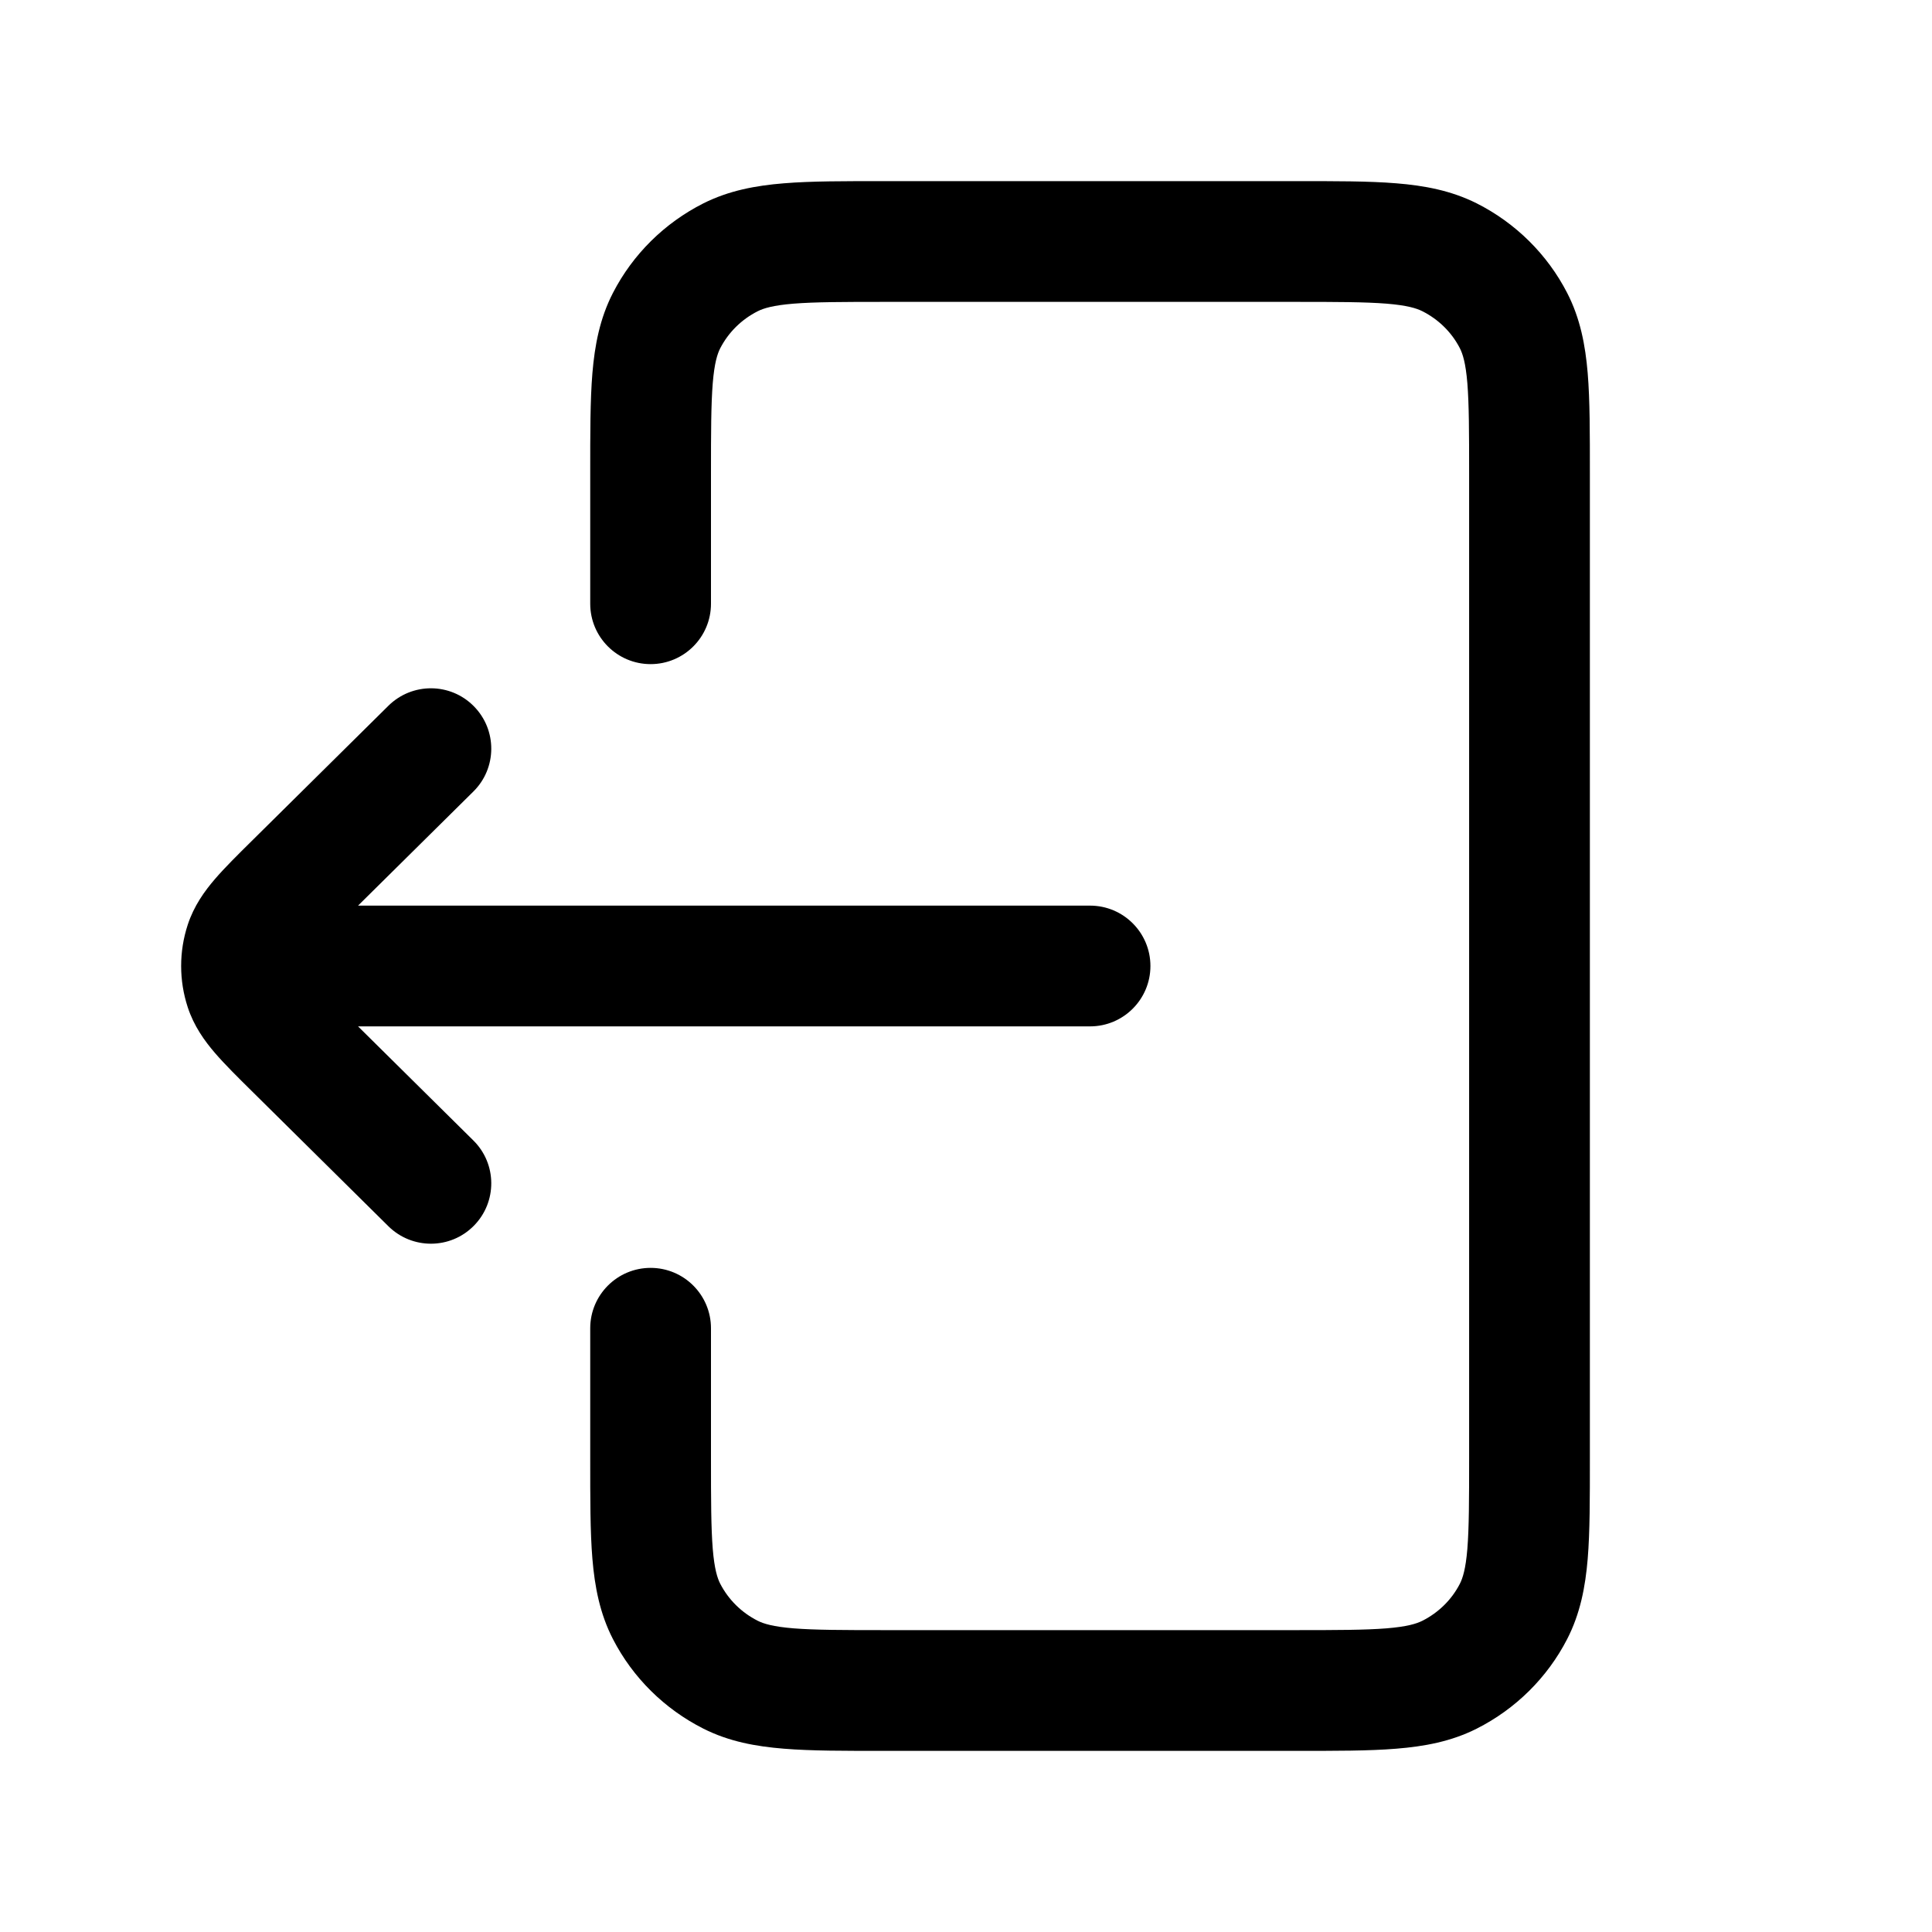 <svg width="1em" height="1em" viewBox="0 0 24 24" fill="none" xmlns="http://www.w3.org/2000/svg">
<path d="M7.332 7.5C7.332 7.914 7.668 8.25 8.082 8.25C8.496 8.25 8.832 7.914 8.832 7.5H7.332ZM8.832 16.5C8.832 16.086 8.496 15.75 8.082 15.75C7.668 15.75 7.332 16.086 7.332 16.5H8.832ZM9.076 20.804L9.413 20.134H9.413L9.076 20.804ZM8.28 20.017L7.614 20.361L7.614 20.361L8.28 20.017ZM18.802 20.017L19.468 20.361L18.802 20.017ZM18.006 20.804L17.669 20.134H17.669L18.006 20.804ZM18.006 3.196L17.669 3.866V3.866L18.006 3.196ZM18.802 3.983L18.135 4.326V4.326L18.802 3.983ZM8.28 3.983L7.614 3.639V3.639L8.28 3.983ZM9.076 3.196L8.738 2.526V2.526L9.076 3.196ZM3.533 11.25C3.119 11.25 2.783 11.586 2.783 12C2.783 12.414 3.119 12.75 3.533 12.75L3.533 11.25ZM13.541 12.75C13.955 12.75 14.291 12.414 14.291 12C14.291 11.586 13.955 11.25 13.541 11.25V12.75ZM5.88 9.833C6.175 9.542 6.177 9.067 5.886 8.773C5.595 8.478 5.12 8.476 4.825 8.767L5.88 9.833ZM3.652 10.982L3.125 10.449H3.125L3.652 10.982ZM3.652 13.018L3.125 13.551L3.125 13.551L3.652 13.018ZM4.825 15.233C5.12 15.524 5.595 15.522 5.886 15.227C6.177 14.933 6.175 14.458 5.88 14.167L4.825 15.233ZM3.045 11.722L3.757 11.956H3.757L3.045 11.722ZM3.045 12.278L3.757 12.044L3.045 12.278ZM8.832 7.5V5.88H7.332V7.5H8.832ZM10.993 3.75H16.089V2.25H10.993V3.75ZM18.25 5.88V18.12H19.75V5.88H18.25ZM16.089 20.25H10.993V21.75H16.089V20.25ZM8.832 18.12V16.5H7.332V18.12H8.832ZM10.993 20.25C10.472 20.25 10.125 20.249 9.859 20.228C9.601 20.207 9.485 20.17 9.413 20.134L8.738 21.474C9.055 21.634 9.389 21.695 9.738 21.723C10.079 21.751 10.496 21.75 10.993 21.75V20.25ZM7.332 18.12C7.332 18.611 7.331 19.026 7.359 19.364C7.388 19.711 7.451 20.044 7.614 20.361L8.947 19.674C8.912 19.605 8.875 19.494 8.854 19.241C8.833 18.978 8.832 18.637 8.832 18.12H7.332ZM9.413 20.134C9.211 20.032 9.049 19.871 8.947 19.674L7.614 20.361C7.861 20.841 8.255 21.23 8.738 21.474L9.413 20.134ZM18.25 18.12C18.25 18.637 18.249 18.978 18.228 19.241C18.207 19.494 18.17 19.605 18.135 19.674L19.468 20.361C19.631 20.044 19.694 19.711 19.723 19.364C19.751 19.026 19.75 18.611 19.75 18.12H18.25ZM16.089 21.75C16.586 21.75 17.003 21.751 17.344 21.723C17.693 21.695 18.027 21.634 18.344 21.474L17.669 20.134C17.597 20.17 17.481 20.207 17.223 20.228C16.957 20.249 16.61 20.25 16.089 20.25V21.75ZM18.135 19.674C18.034 19.871 17.871 20.032 17.669 20.134L18.344 21.474C18.827 21.23 19.221 20.841 19.468 20.361L18.135 19.674ZM16.089 3.75C16.61 3.75 16.957 3.751 17.223 3.772C17.481 3.793 17.597 3.83 17.669 3.866L18.344 2.526C18.027 2.367 17.693 2.305 17.344 2.277C17.003 2.249 16.586 2.25 16.089 2.25V3.75ZM19.75 5.88C19.75 5.388 19.751 4.974 19.723 4.636C19.694 4.289 19.631 3.956 19.468 3.639L18.135 4.326C18.17 4.395 18.207 4.506 18.228 4.76C18.249 5.022 18.25 5.363 18.25 5.88H19.75ZM17.669 3.866C17.871 3.968 18.034 4.129 18.135 4.326L19.468 3.639C19.221 3.159 18.827 2.77 18.344 2.526L17.669 3.866ZM8.832 5.88C8.832 5.363 8.833 5.022 8.854 4.76C8.875 4.506 8.912 4.395 8.947 4.326L7.614 3.639C7.451 3.956 7.388 4.289 7.359 4.636C7.331 4.974 7.332 5.388 7.332 5.88H8.832ZM10.993 2.25C10.496 2.25 10.079 2.249 9.738 2.277C9.389 2.305 9.055 2.367 8.738 2.526L9.413 3.866C9.485 3.83 9.601 3.793 9.859 3.772C10.125 3.751 10.472 3.75 10.993 3.75V2.25ZM8.947 4.326C9.049 4.129 9.211 3.968 9.413 3.866L8.738 2.526C8.255 2.77 7.861 3.159 7.614 3.639L8.947 4.326ZM3.533 12.75L13.541 12.75V11.25L3.533 11.25L3.533 12.75ZM4.825 8.767L3.125 10.449L4.18 11.515L5.88 9.833L4.825 8.767ZM3.125 13.551L4.825 15.233L5.88 14.167L4.18 12.485L3.125 13.551ZM3.125 10.449C2.954 10.618 2.793 10.777 2.67 10.92C2.541 11.07 2.409 11.253 2.332 11.488L3.757 11.956C3.747 11.986 3.74 11.976 3.808 11.897C3.882 11.811 3.991 11.702 4.18 11.515L3.125 10.449ZM4.18 12.485C3.991 12.298 3.882 12.189 3.808 12.103C3.74 12.024 3.747 12.014 3.757 12.044L2.332 12.512C2.409 12.747 2.541 12.93 2.67 13.08C2.793 13.223 2.954 13.382 3.125 13.551L4.18 12.485ZM2.332 11.488C2.223 11.821 2.223 12.179 2.332 12.512L3.757 12.044C3.748 12.015 3.748 11.985 3.757 11.956L2.332 11.488Z" fill="currentColor"/>
</svg>
